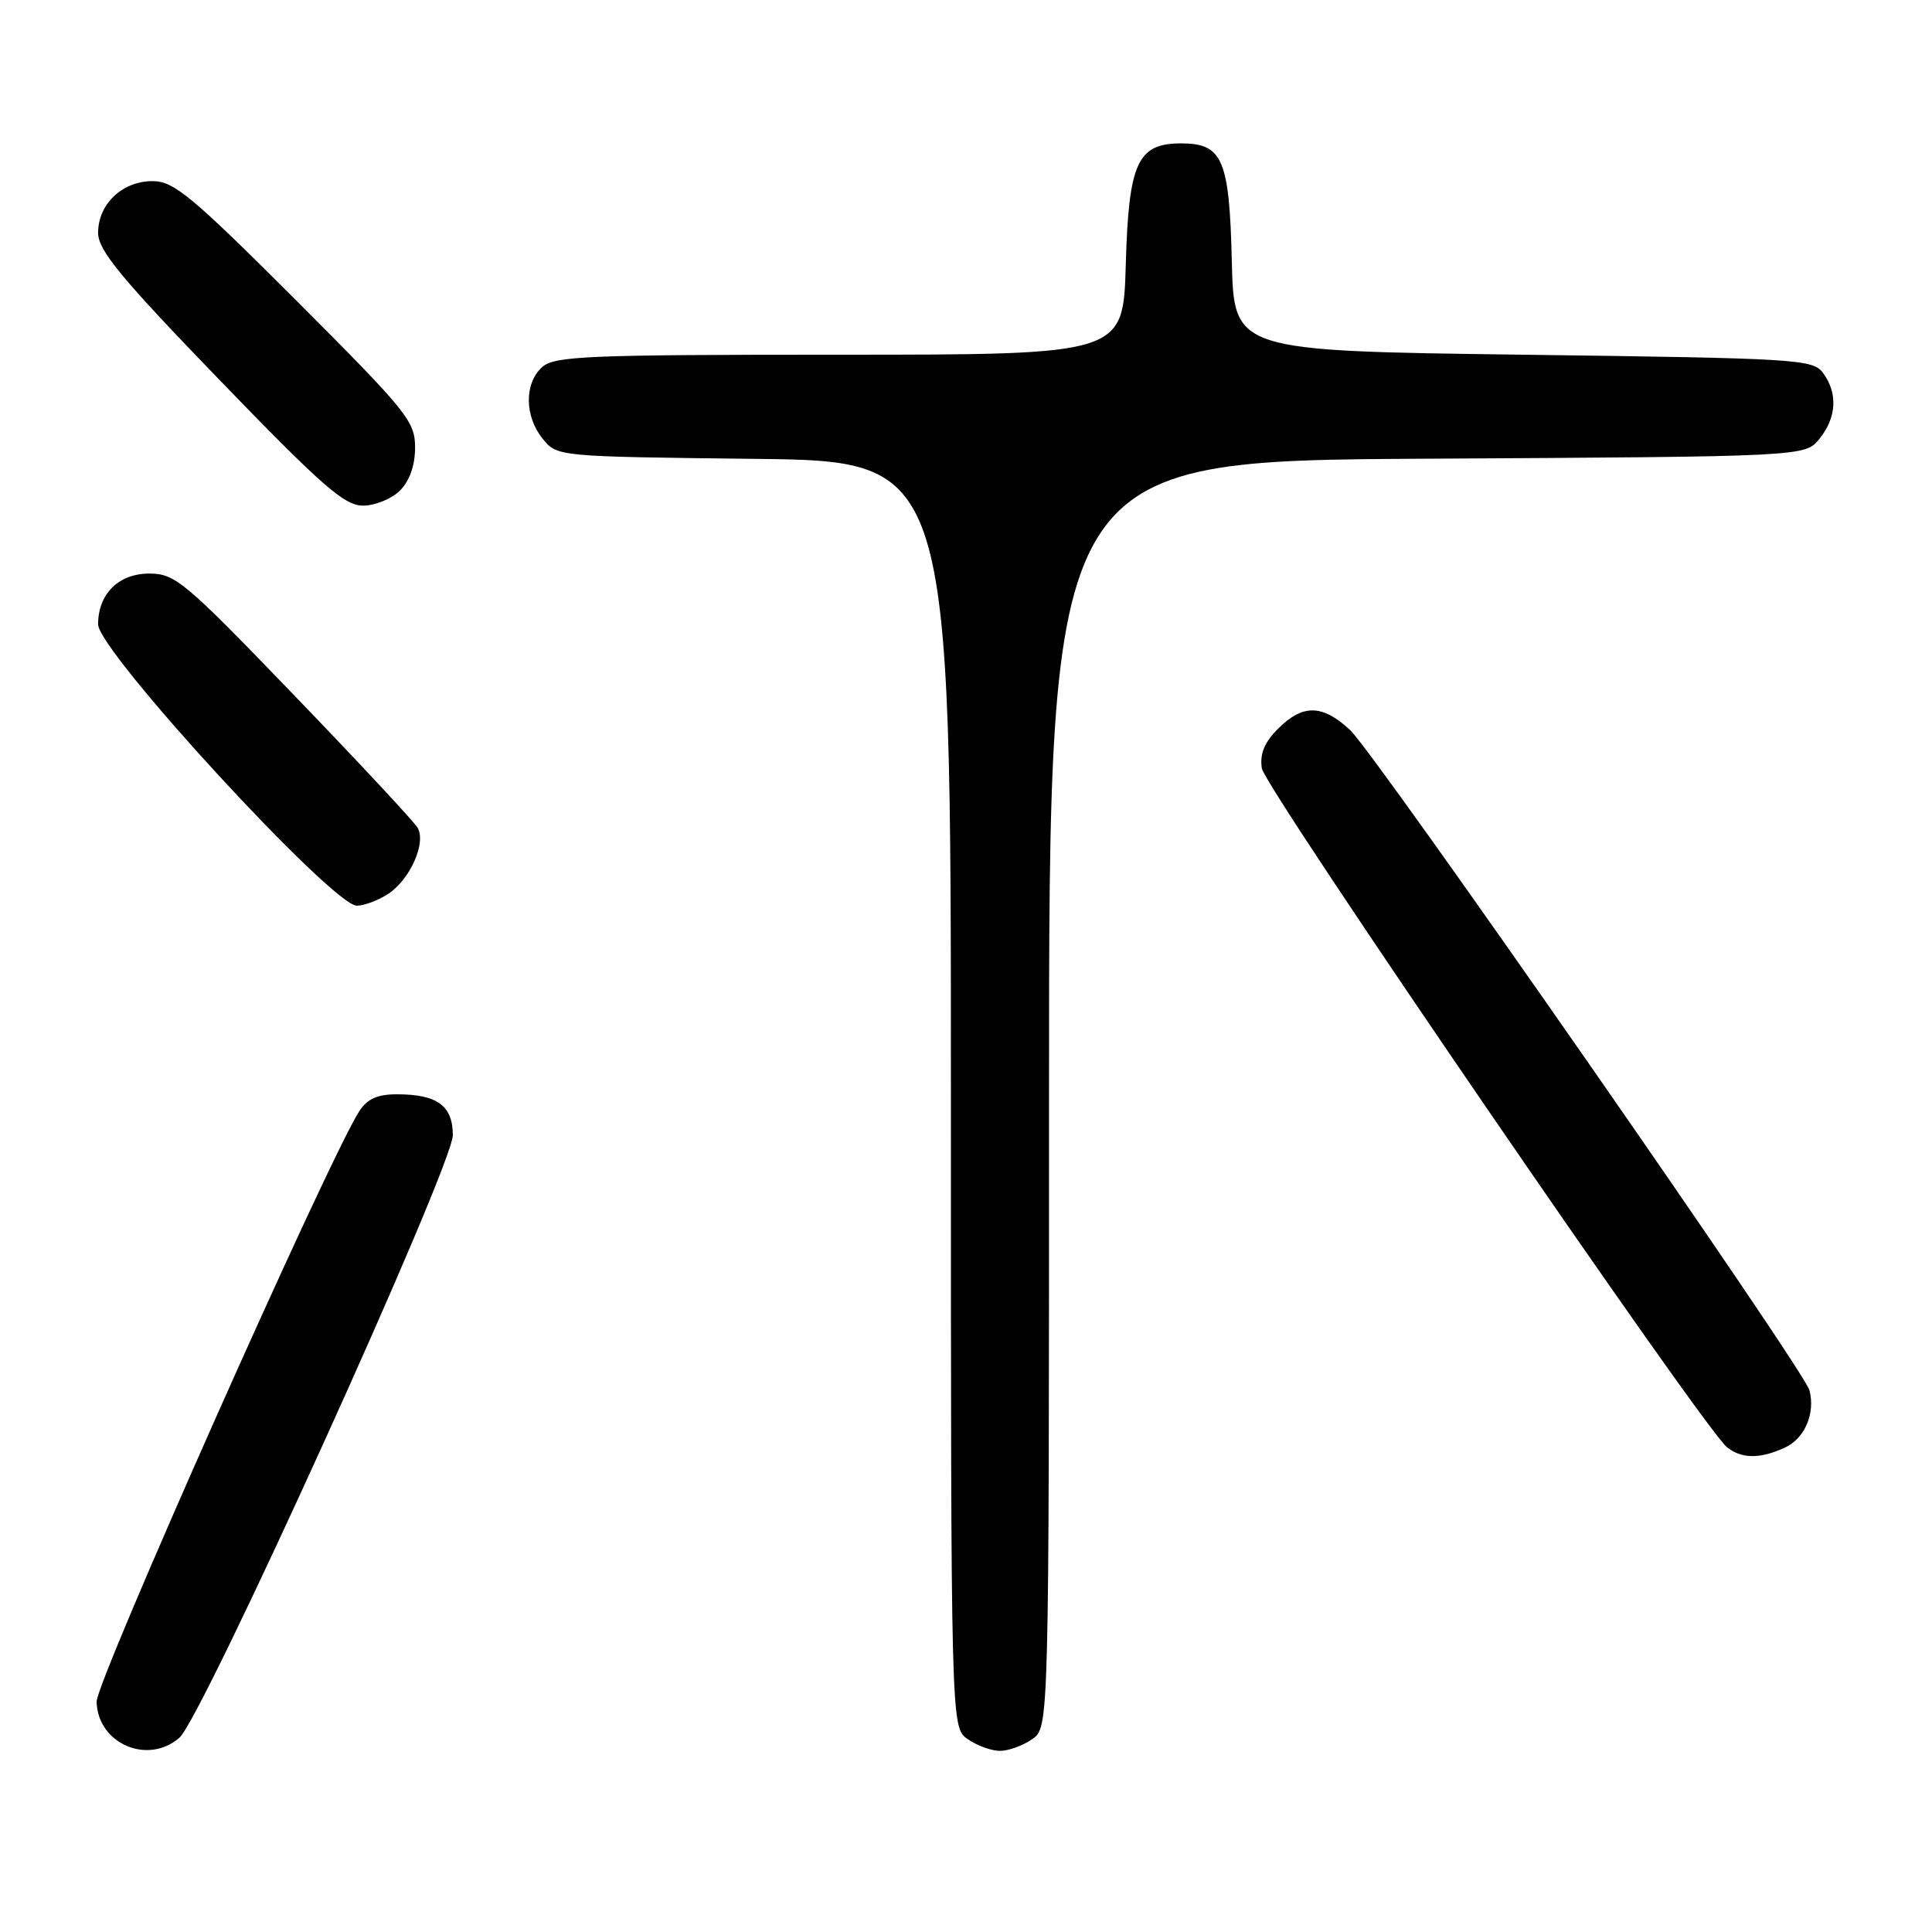 <?xml version="1.0" encoding="UTF-8" standalone="no"?>
<!DOCTYPE svg PUBLIC "-//W3C//DTD SVG 1.1//EN" "http://www.w3.org/Graphics/SVG/1.1/DTD/svg11.dtd" >
<svg xmlns="http://www.w3.org/2000/svg" xmlns:xlink="http://www.w3.org/1999/xlink" version="1.1" viewBox="0 0 256 256">
 <g >
 <path fill="currentColor"
d=" M 23.78 230.25 C 26.83 227.59 60.00 154.48 60.00 150.42 C 60.00 146.51 57.94 145.00 52.59 145.00 C 50.01 145.00 48.65 145.61 47.60 147.25 C 43.49 153.67 12.73 222.83 12.80 225.49 C 12.95 231.05 19.58 233.92 23.78 230.25 Z  M 136.78 230.44 C 139.00 228.89 139.00 228.89 139.00 144.97 C 139.00 61.05 139.00 61.05 189.09 60.78 C 239.18 60.50 239.18 60.50 241.09 58.14 C 243.36 55.34 243.54 52.12 241.58 49.44 C 240.23 47.59 238.31 47.48 201.83 47.00 C 163.50 46.50 163.50 46.50 163.22 34.54 C 162.90 21.09 161.99 19.00 156.50 19.00 C 150.71 19.00 149.55 21.56 149.17 35.10 C 148.83 47.00 148.83 47.00 111.24 47.00 C 77.67 47.00 73.46 47.18 71.83 48.65 C 69.46 50.80 69.49 55.15 71.91 58.14 C 73.82 60.50 73.86 60.50 99.91 60.80 C 126.00 61.09 126.00 61.09 126.00 144.99 C 126.00 228.89 126.00 228.89 128.22 230.44 C 129.44 231.30 131.37 232.00 132.50 232.00 C 133.63 232.00 135.56 231.30 136.78 230.44 Z  M 236.48 191.83 C 239.13 190.62 240.57 187.29 239.76 184.21 C 239.06 181.51 182.26 99.88 178.91 96.75 C 175.24 93.32 172.64 93.27 169.35 96.56 C 167.53 98.38 166.91 99.89 167.20 101.81 C 167.60 104.44 225.73 189.28 228.82 191.75 C 230.77 193.31 233.17 193.34 236.48 191.83 Z  M 51.43 118.45 C 54.33 116.55 56.50 111.69 55.34 109.69 C 54.88 108.89 47.51 100.98 38.97 92.12 C 24.46 77.05 23.21 76.00 19.78 76.00 C 15.71 76.00 13.00 78.70 13.00 82.73 C 13.00 86.26 44.05 120.02 47.29 120.01 C 48.27 120.00 50.13 119.30 51.43 118.45 Z  M 53.00 65.00 C 54.28 63.72 55.00 61.67 55.00 59.28 C 55.00 55.82 53.93 54.50 39.22 39.78 C 25.38 25.95 23.03 24.00 20.22 24.00 C 16.20 24.00 13.00 27.04 13.00 30.85 C 13.00 33.17 15.97 36.77 29.09 50.35 C 42.65 64.38 45.64 67.00 48.09 67.00 C 49.69 67.00 51.90 66.10 53.00 65.00 Z "/>
</g>
</svg>